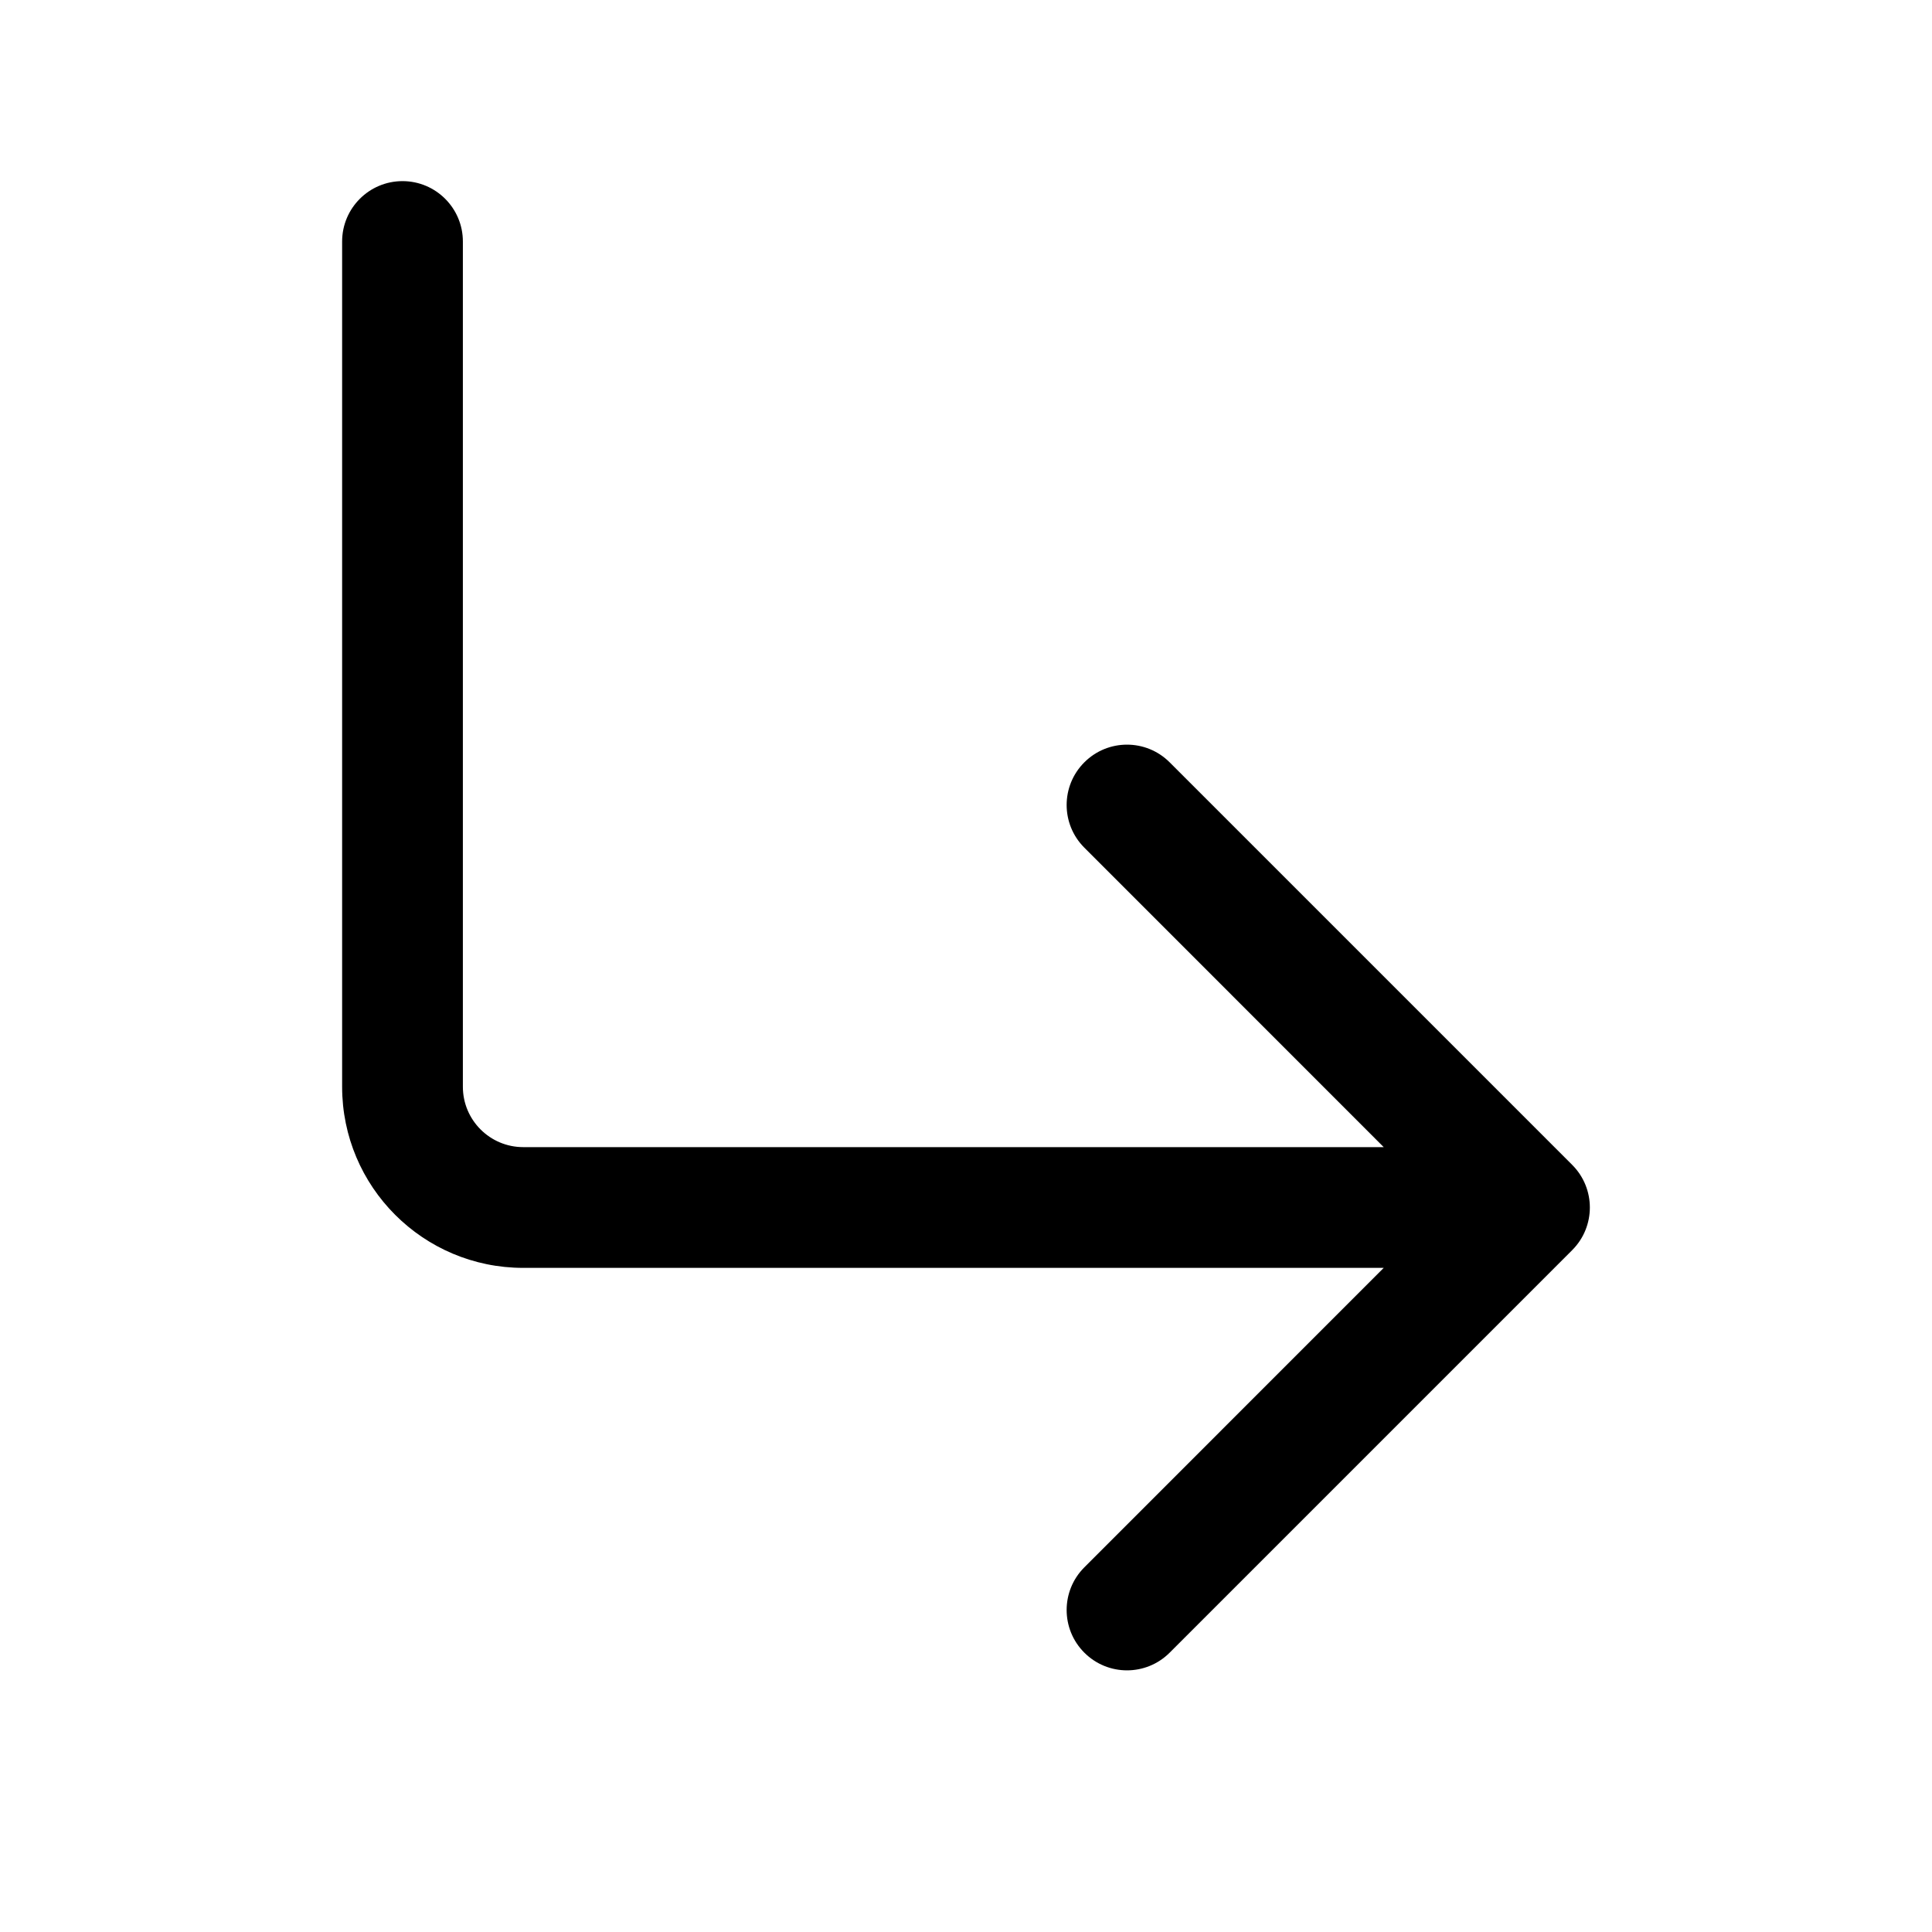 <svg width="24" height="24" viewBox="0 0 24 24" fill="none" xmlns="http://www.w3.org/2000/svg">
<path fill-rule="evenodd" clip-rule="evenodd" d="M13.47 20.53C13.763 20.823 14.237 20.823 14.53 20.53L19.53 15.53C19.823 15.237 19.823 14.763 19.53 14.47L14.53 9.47C14.237 9.177 13.763 9.177 13.47 9.47C13.177 9.763 13.177 10.237 13.47 10.53L17.189 14.25H6.5C6.086 14.25 5.75 13.914 5.75 13.5V3C5.75 2.586 5.414 2.25 5 2.25C4.586 2.25 4.25 2.586 4.25 3V13.5C4.25 14.743 5.257 15.75 6.5 15.75H17.189L13.47 19.47C13.177 19.763 13.177 20.237 13.47 20.53Z" fill="currentColor"/>
</svg>
